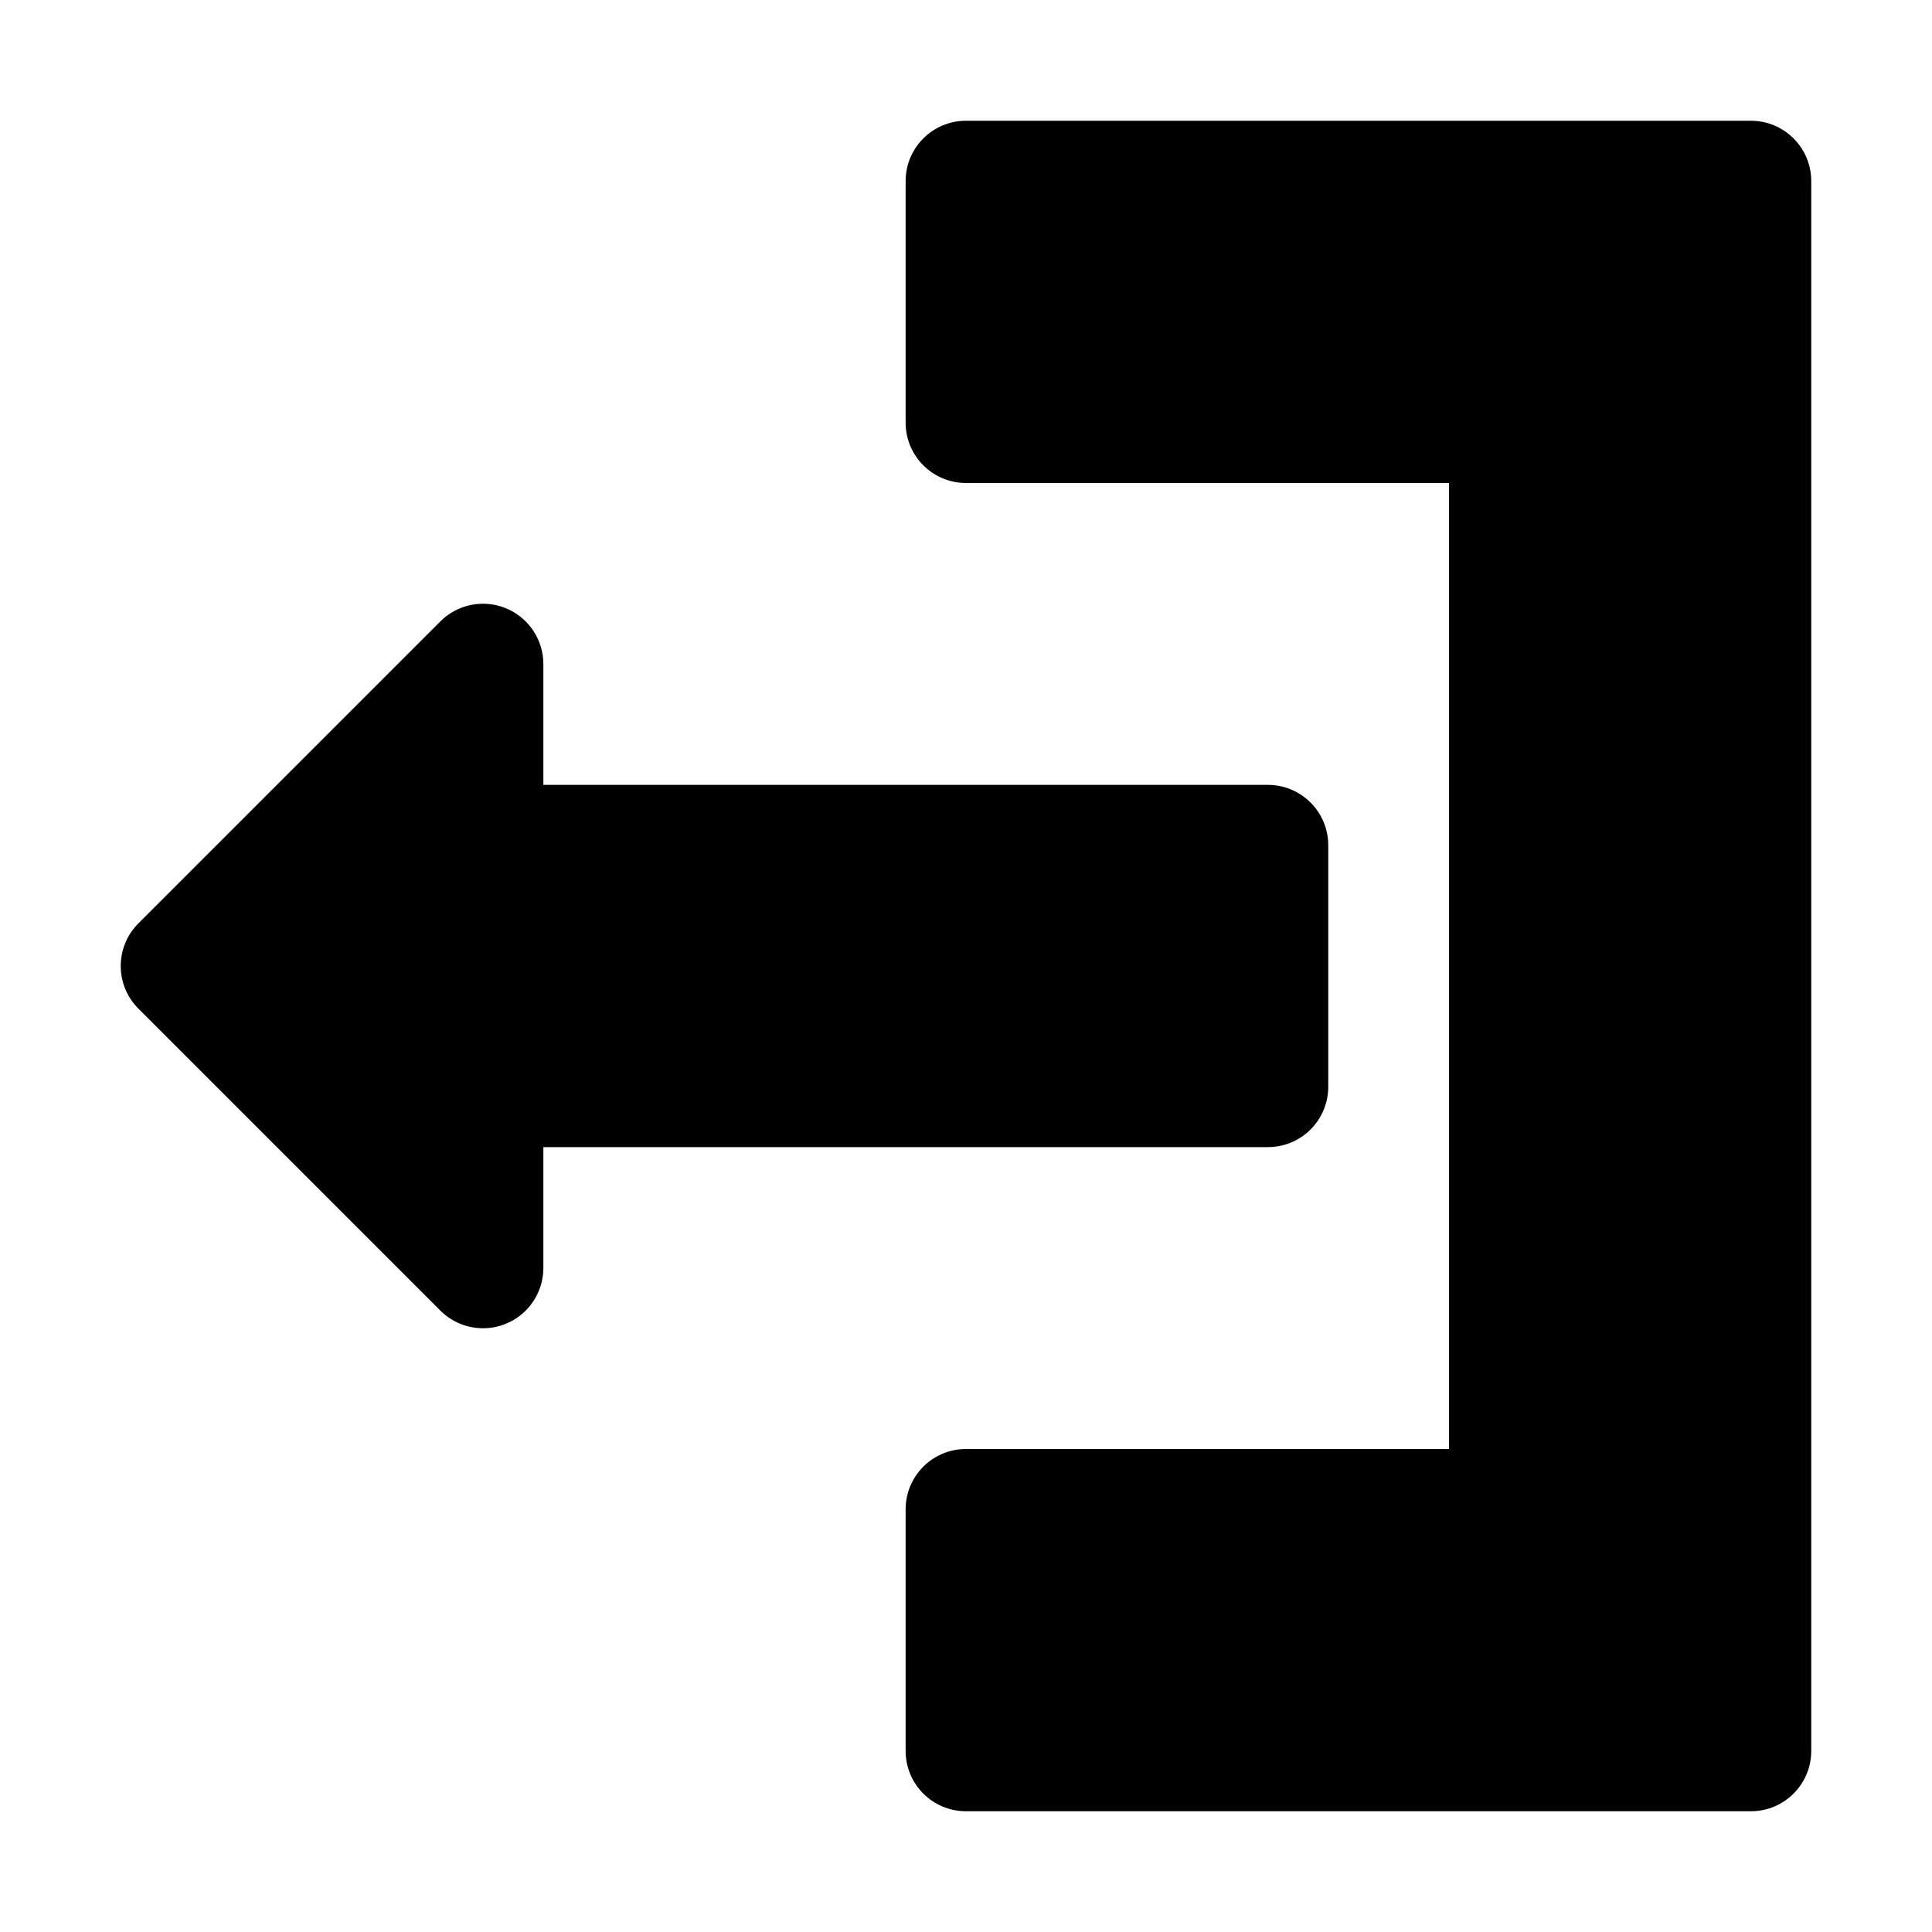 <?xml version="1.0" encoding="UTF-8"?>
<svg width="1200pt" height="1200pt" version="1.1" viewBox="0 0 1200 1200" xmlns="http://www.w3.org/2000/svg">
 <g>
  <path d="m1125 112.5v975c0 20.738-16.762 37.5-37.5 37.5h-487.5c-20.738 0-37.5-16.762-37.5-37.5v-150c0-20.738 16.762-37.5 37.5-37.5h300v-600h-300c-20.738 0-37.5-16.801-37.5-37.5v-150c0-20.699 16.762-37.5 37.5-37.5h487.5c20.738 0 37.5 16.801 37.5 37.5z"/>
  <path d="m787.5 712.5h-450v75c0 15.148-9.113 28.875-23.137 34.648-4.652 1.953-9.527 2.852-14.363 2.852-9.75 0-19.352-3.824-26.512-10.988l-187.5-187.5c-14.664-14.664-14.664-38.363 0-53.023l187.5-187.5c10.727-10.762 26.852-13.949 40.875-8.137 14.023 5.812 23.137 19.5 23.137 34.648v75h450c20.738 0 37.5 16.801 37.5 37.5v150c0 20.738-16.762 37.5-37.5 37.5z"/>
 </g>
</svg>
